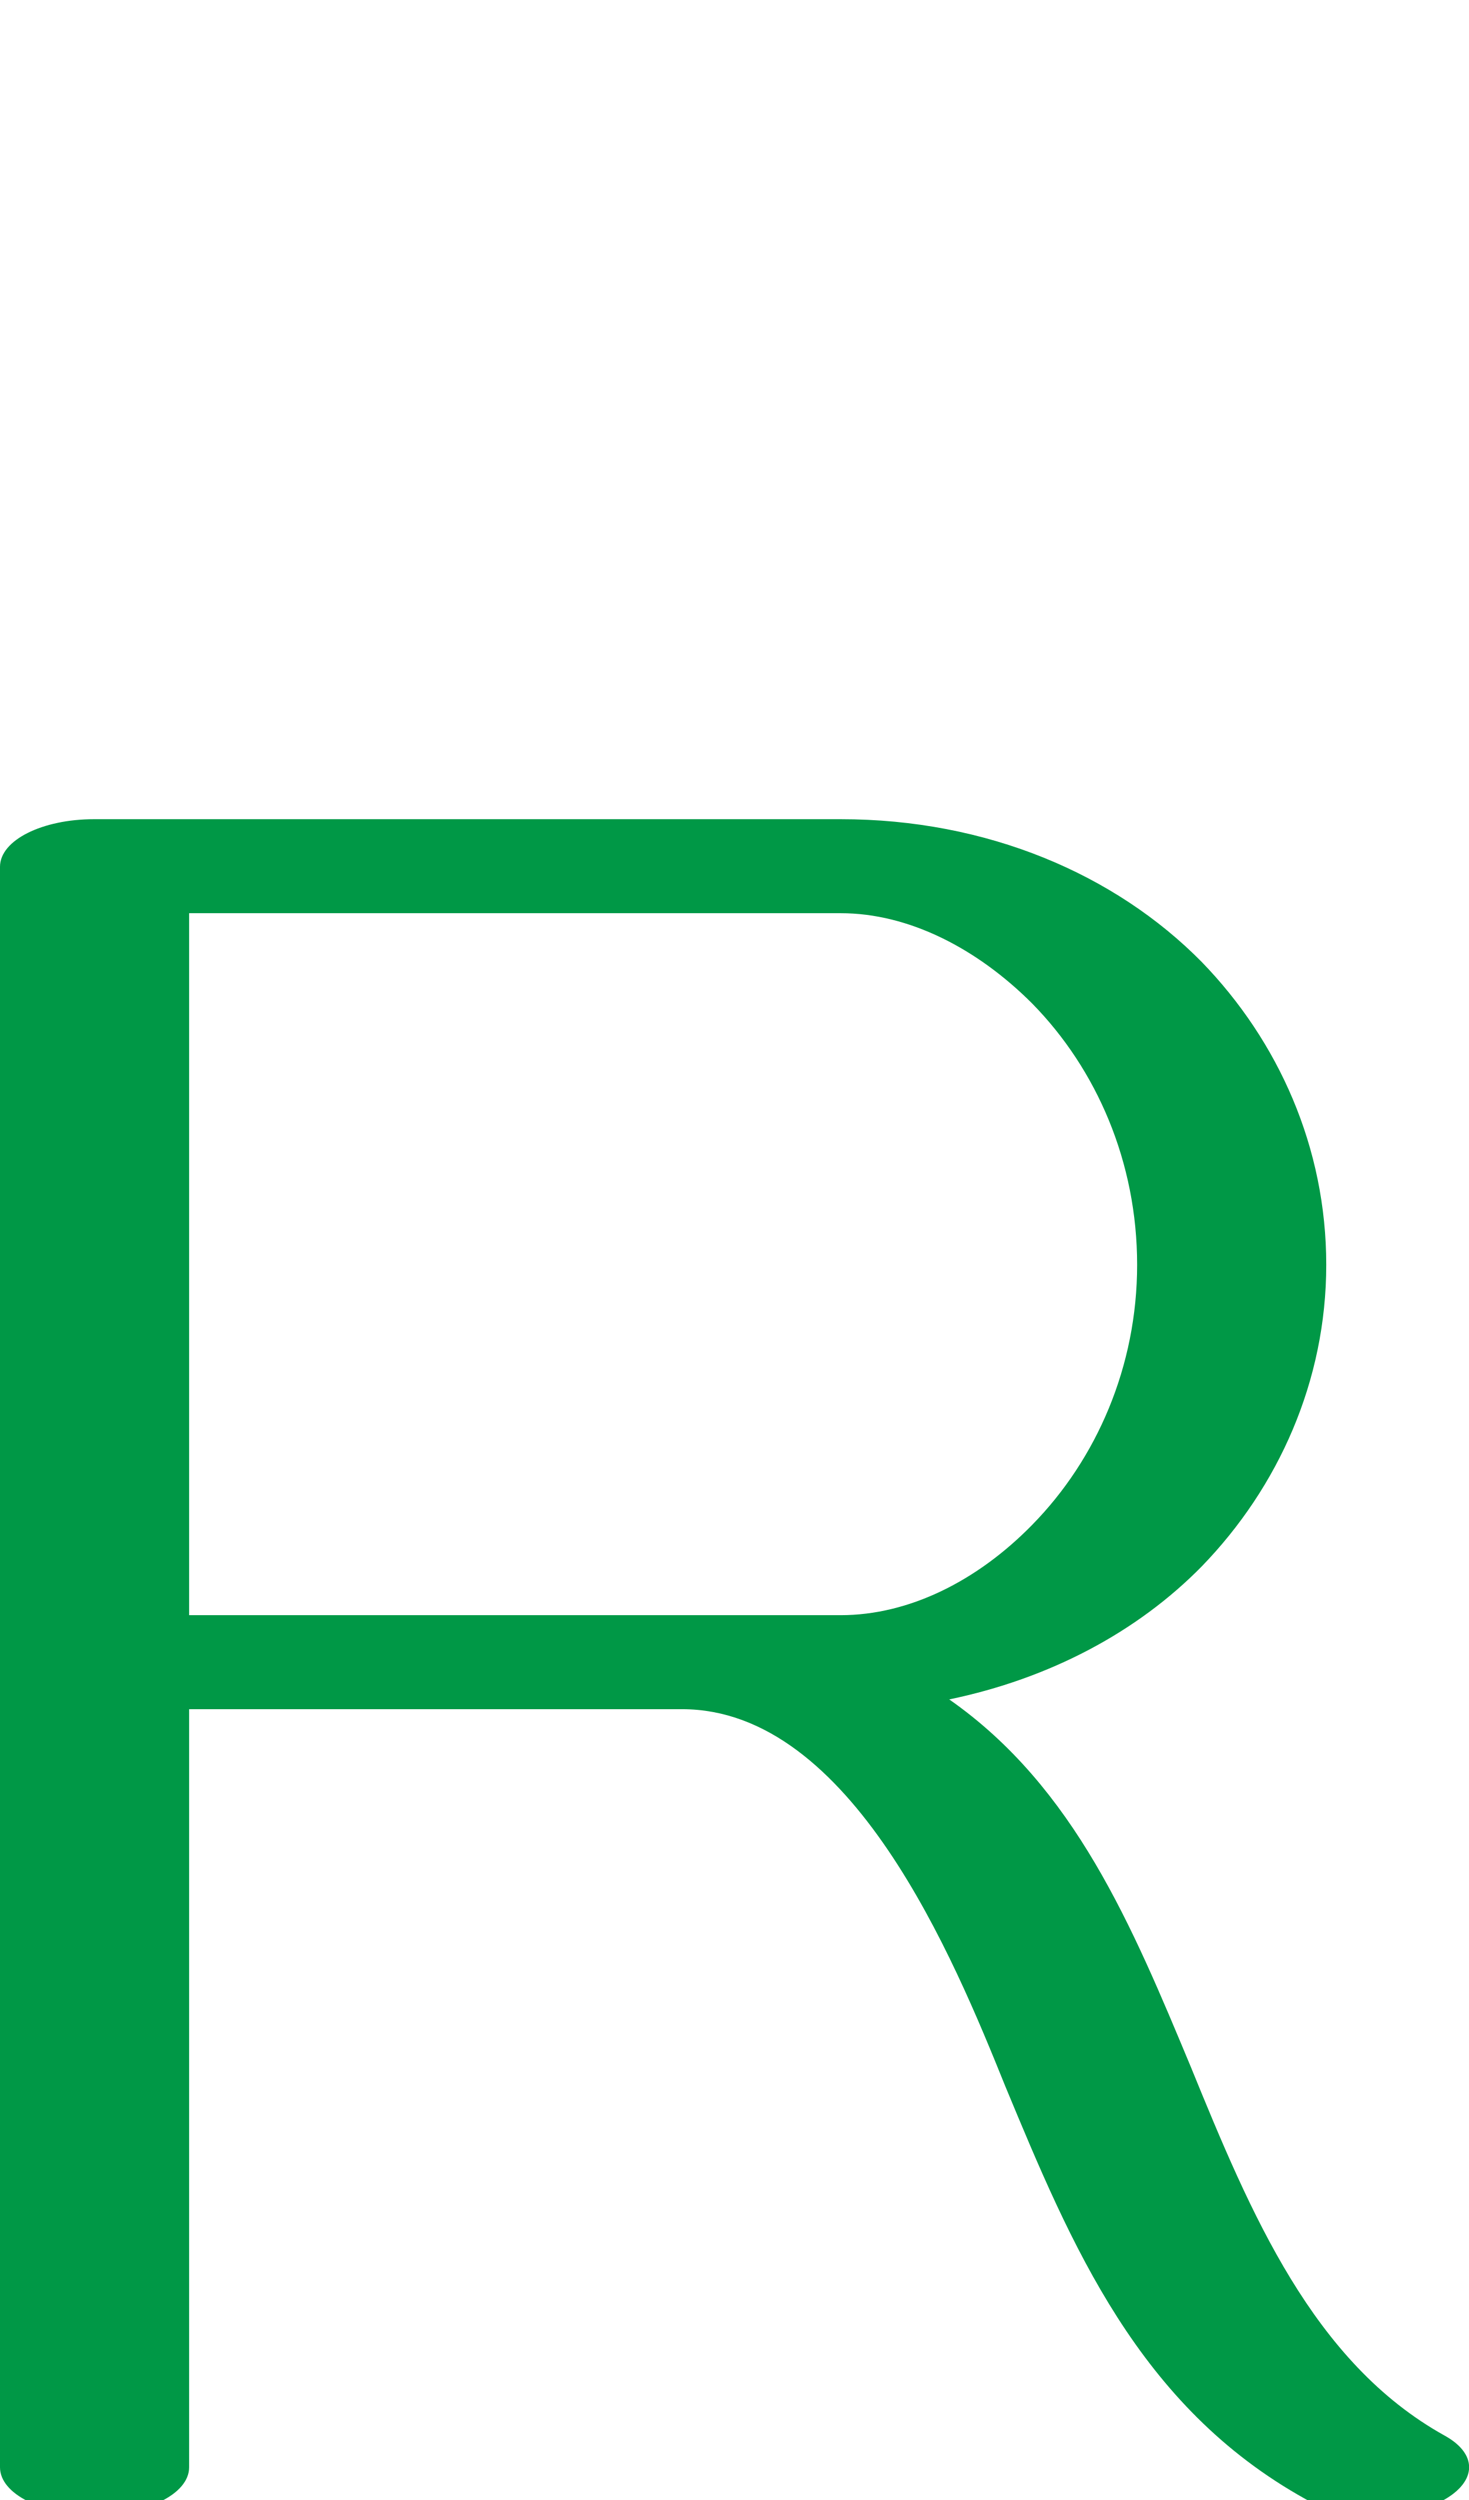 <?xml version="1.0" encoding="UTF-8"?>
<!DOCTYPE svg PUBLIC "-//W3C//DTD SVG 1.1//EN" "http://www.w3.org/Graphics/SVG/1.1/DTD/svg11.dtd">
<!-- Creator: CorelDRAW X8 -->
<svg xmlns="http://www.w3.org/2000/svg" xml:space="preserve" width="1204px" height="2048px" version="1.1" style="shape-rendering:geometricPrecision; text-rendering:geometricPrecision; image-rendering:optimizeQuality; fill-rule:evenodd; clip-rule:evenodd"
viewBox="0 0 1204 2048"
 xmlns:xlink="http://www.w3.org/1999/xlink">
 <defs>
  <style type="text/css">
   <![CDATA[
    .fil0 {fill:#009846;fill-rule:nonzero}
   ]]>
  </style>
 </defs>
 <g id="Layer_x0020_1">
  <path class="fil0" d="M77 671l612 0c120,0 225,45 296,117 63,65 102,152 102,248 0,95 -39,182 -102,247 -53,54 -125,92 -207,109 103,72 150,186 198,301 49,120 100,242 208,302 29,16 26,40 -5,55 -32,14 -81,13 -109,-3 -137,-76 -192,-208 -246,-338 -42,-104 -126,-309 -265,-309l-404 0 0 621c0,22 -35,39 -78,39 -42,0 -77,-17 -77,-39l0 -1311c0,-22 35,-39 77,-39zm78 652l534 0c56,0 112,-28 157,-74 53,-54 86,-130 86,-213 0,-84 -33,-160 -86,-214 -45,-45 -101,-74 -157,-74l-534 0 0 575z"/>
 </g>
</svg>
